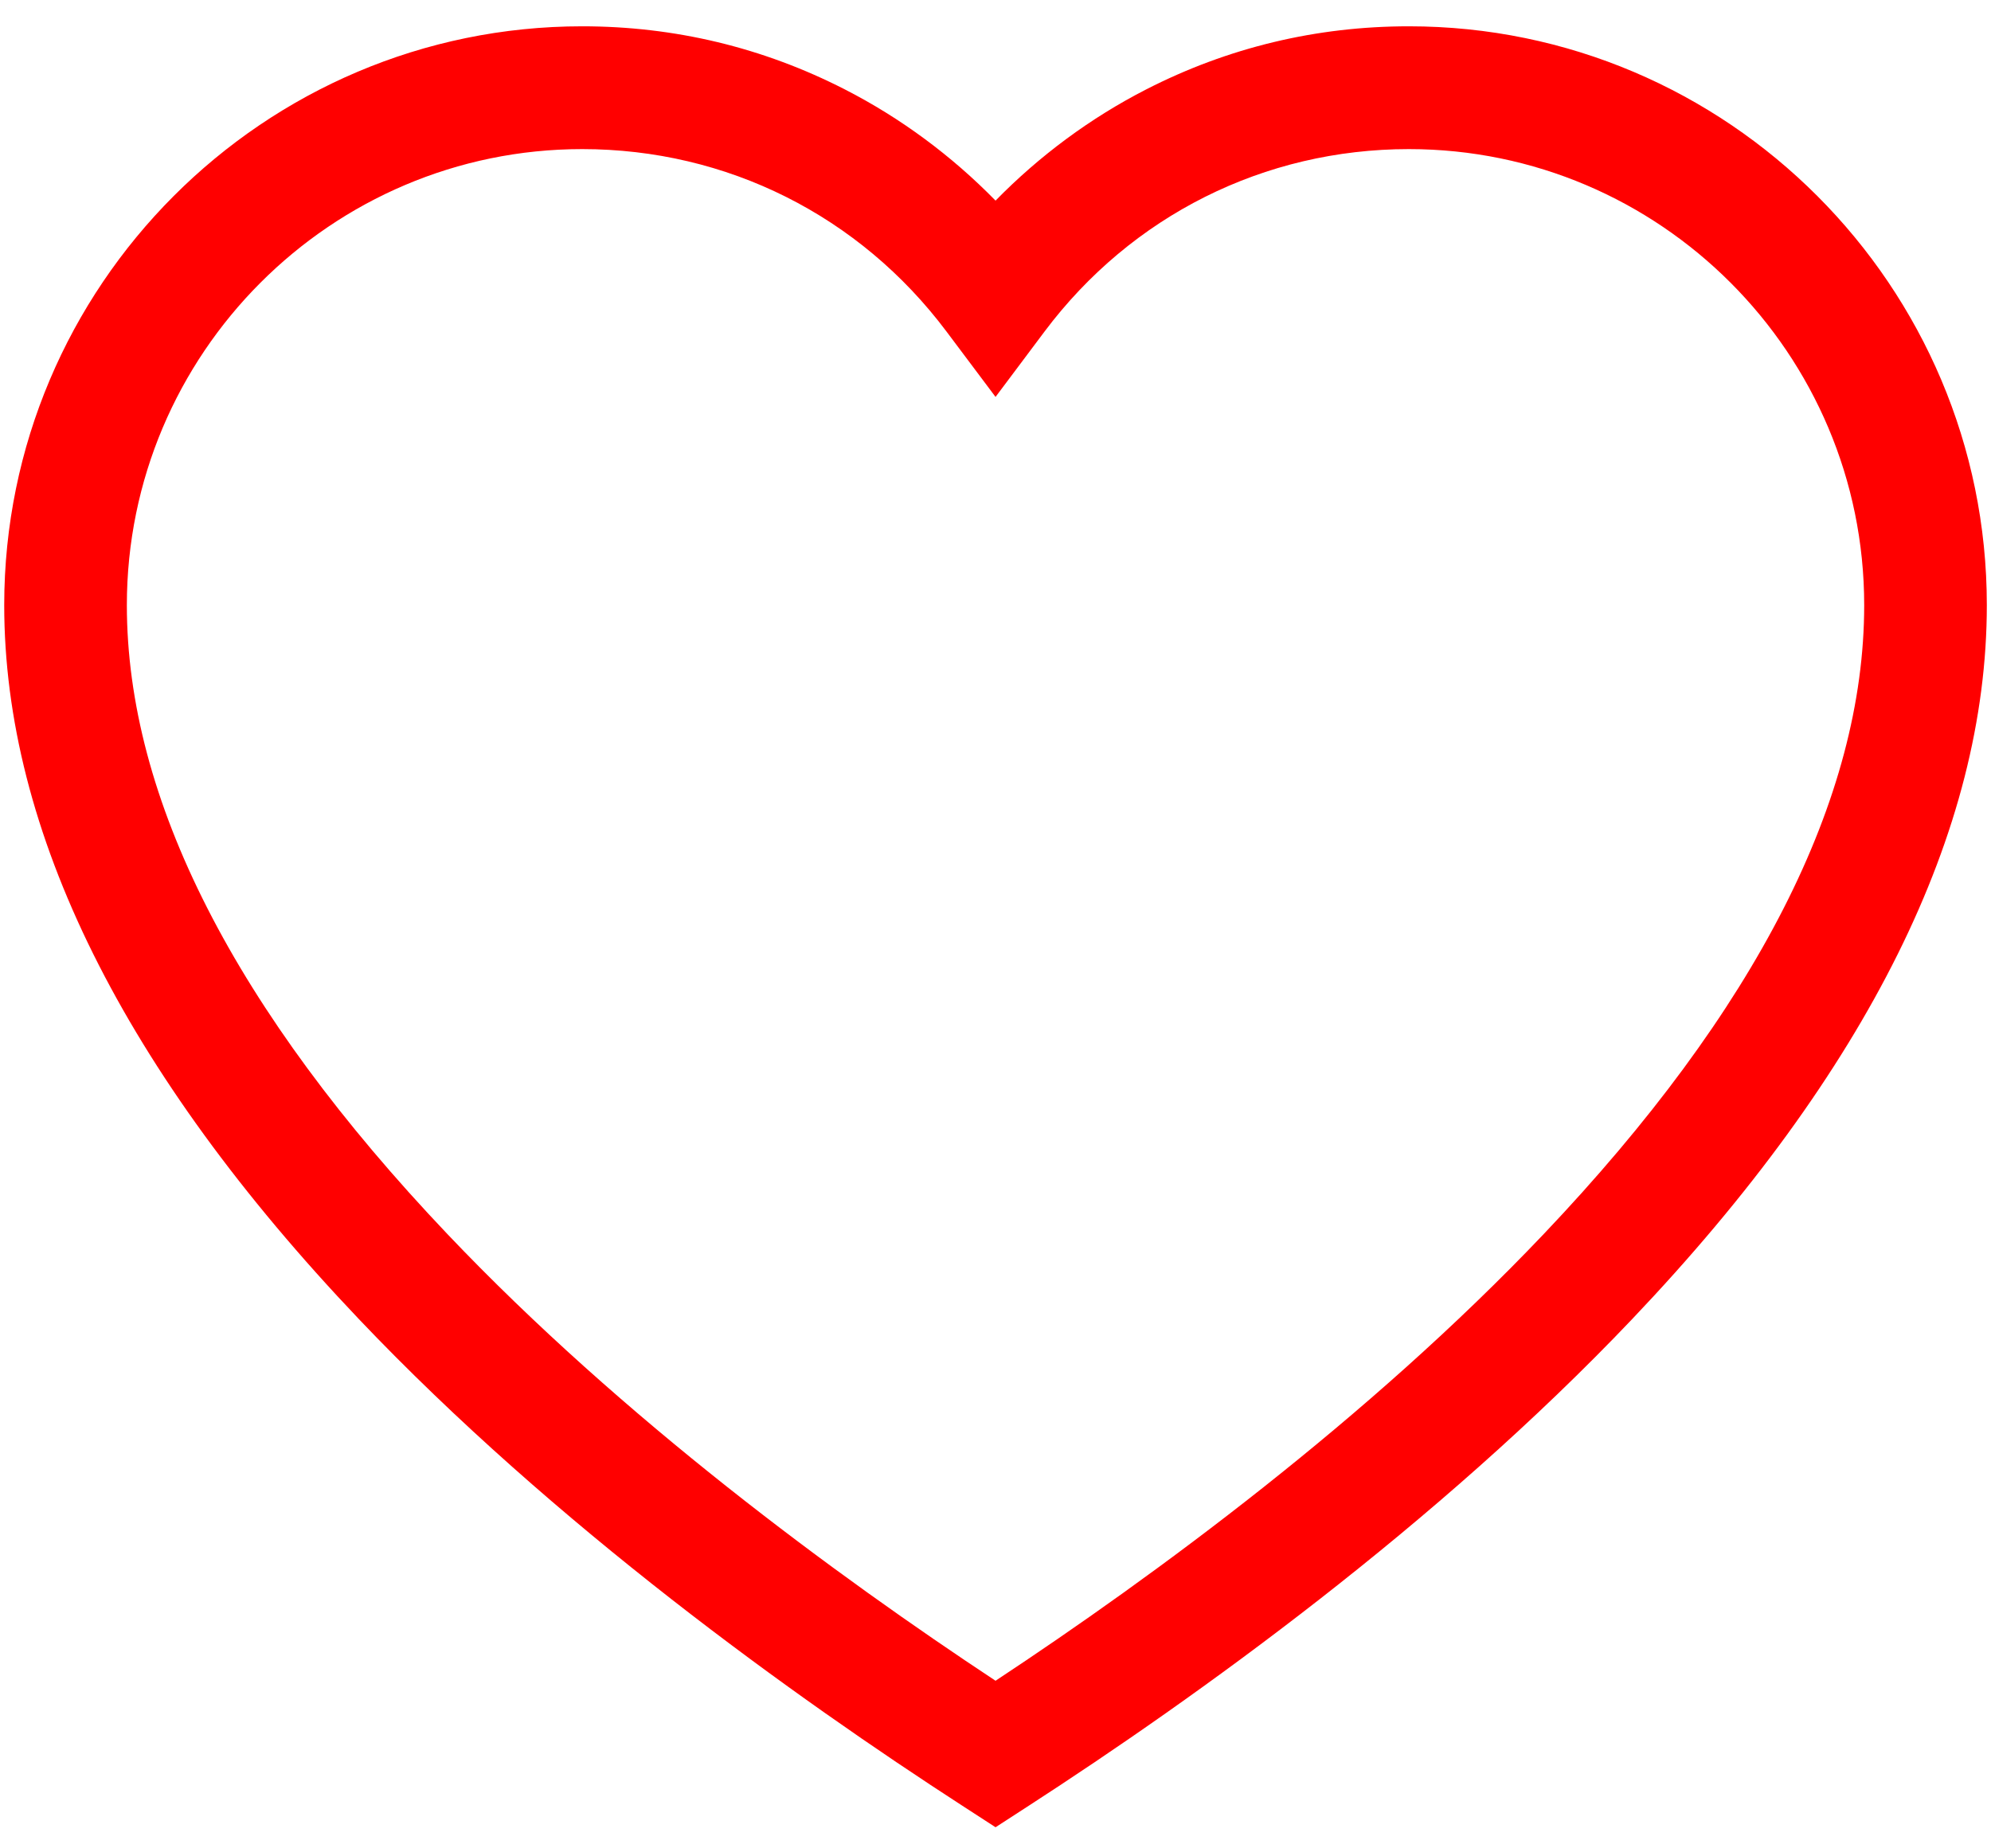 <svg width="42" height="39" viewBox="0 0 42 39" fill="none" xmlns="http://www.w3.org/2000/svg">
<path d="M29.72 0.555C27.77 0.555 25.906 1.002 24.18 1.886C23.006 2.487 21.927 3.286 21.001 4.233C20.075 3.286 18.996 2.487 17.821 1.886C16.095 1.002 14.231 0.555 12.281 0.555C5.558 0.555 0.089 6.034 0.089 12.768C0.089 17.538 2.604 22.604 7.563 27.825C11.705 32.185 16.775 35.819 20.299 38.1L21.001 38.555L21.703 38.1C25.227 35.819 30.297 32.185 34.438 27.825C39.398 22.604 41.912 17.538 41.912 12.768C41.912 6.034 36.443 0.555 29.72 0.555ZM32.564 26.039C28.863 29.935 24.355 33.248 21.001 35.464C17.647 33.248 13.139 29.935 9.438 26.039C4.951 21.316 2.676 16.851 2.676 12.768C2.676 7.462 6.985 3.146 12.281 3.146C15.331 3.146 18.132 4.549 19.966 6.995L21.001 8.375L22.035 6.995C23.869 4.549 26.671 3.146 29.72 3.146C35.016 3.146 39.325 7.462 39.325 12.768C39.325 16.851 37.05 21.316 32.564 26.039Z" fill="red"/>
</svg>
